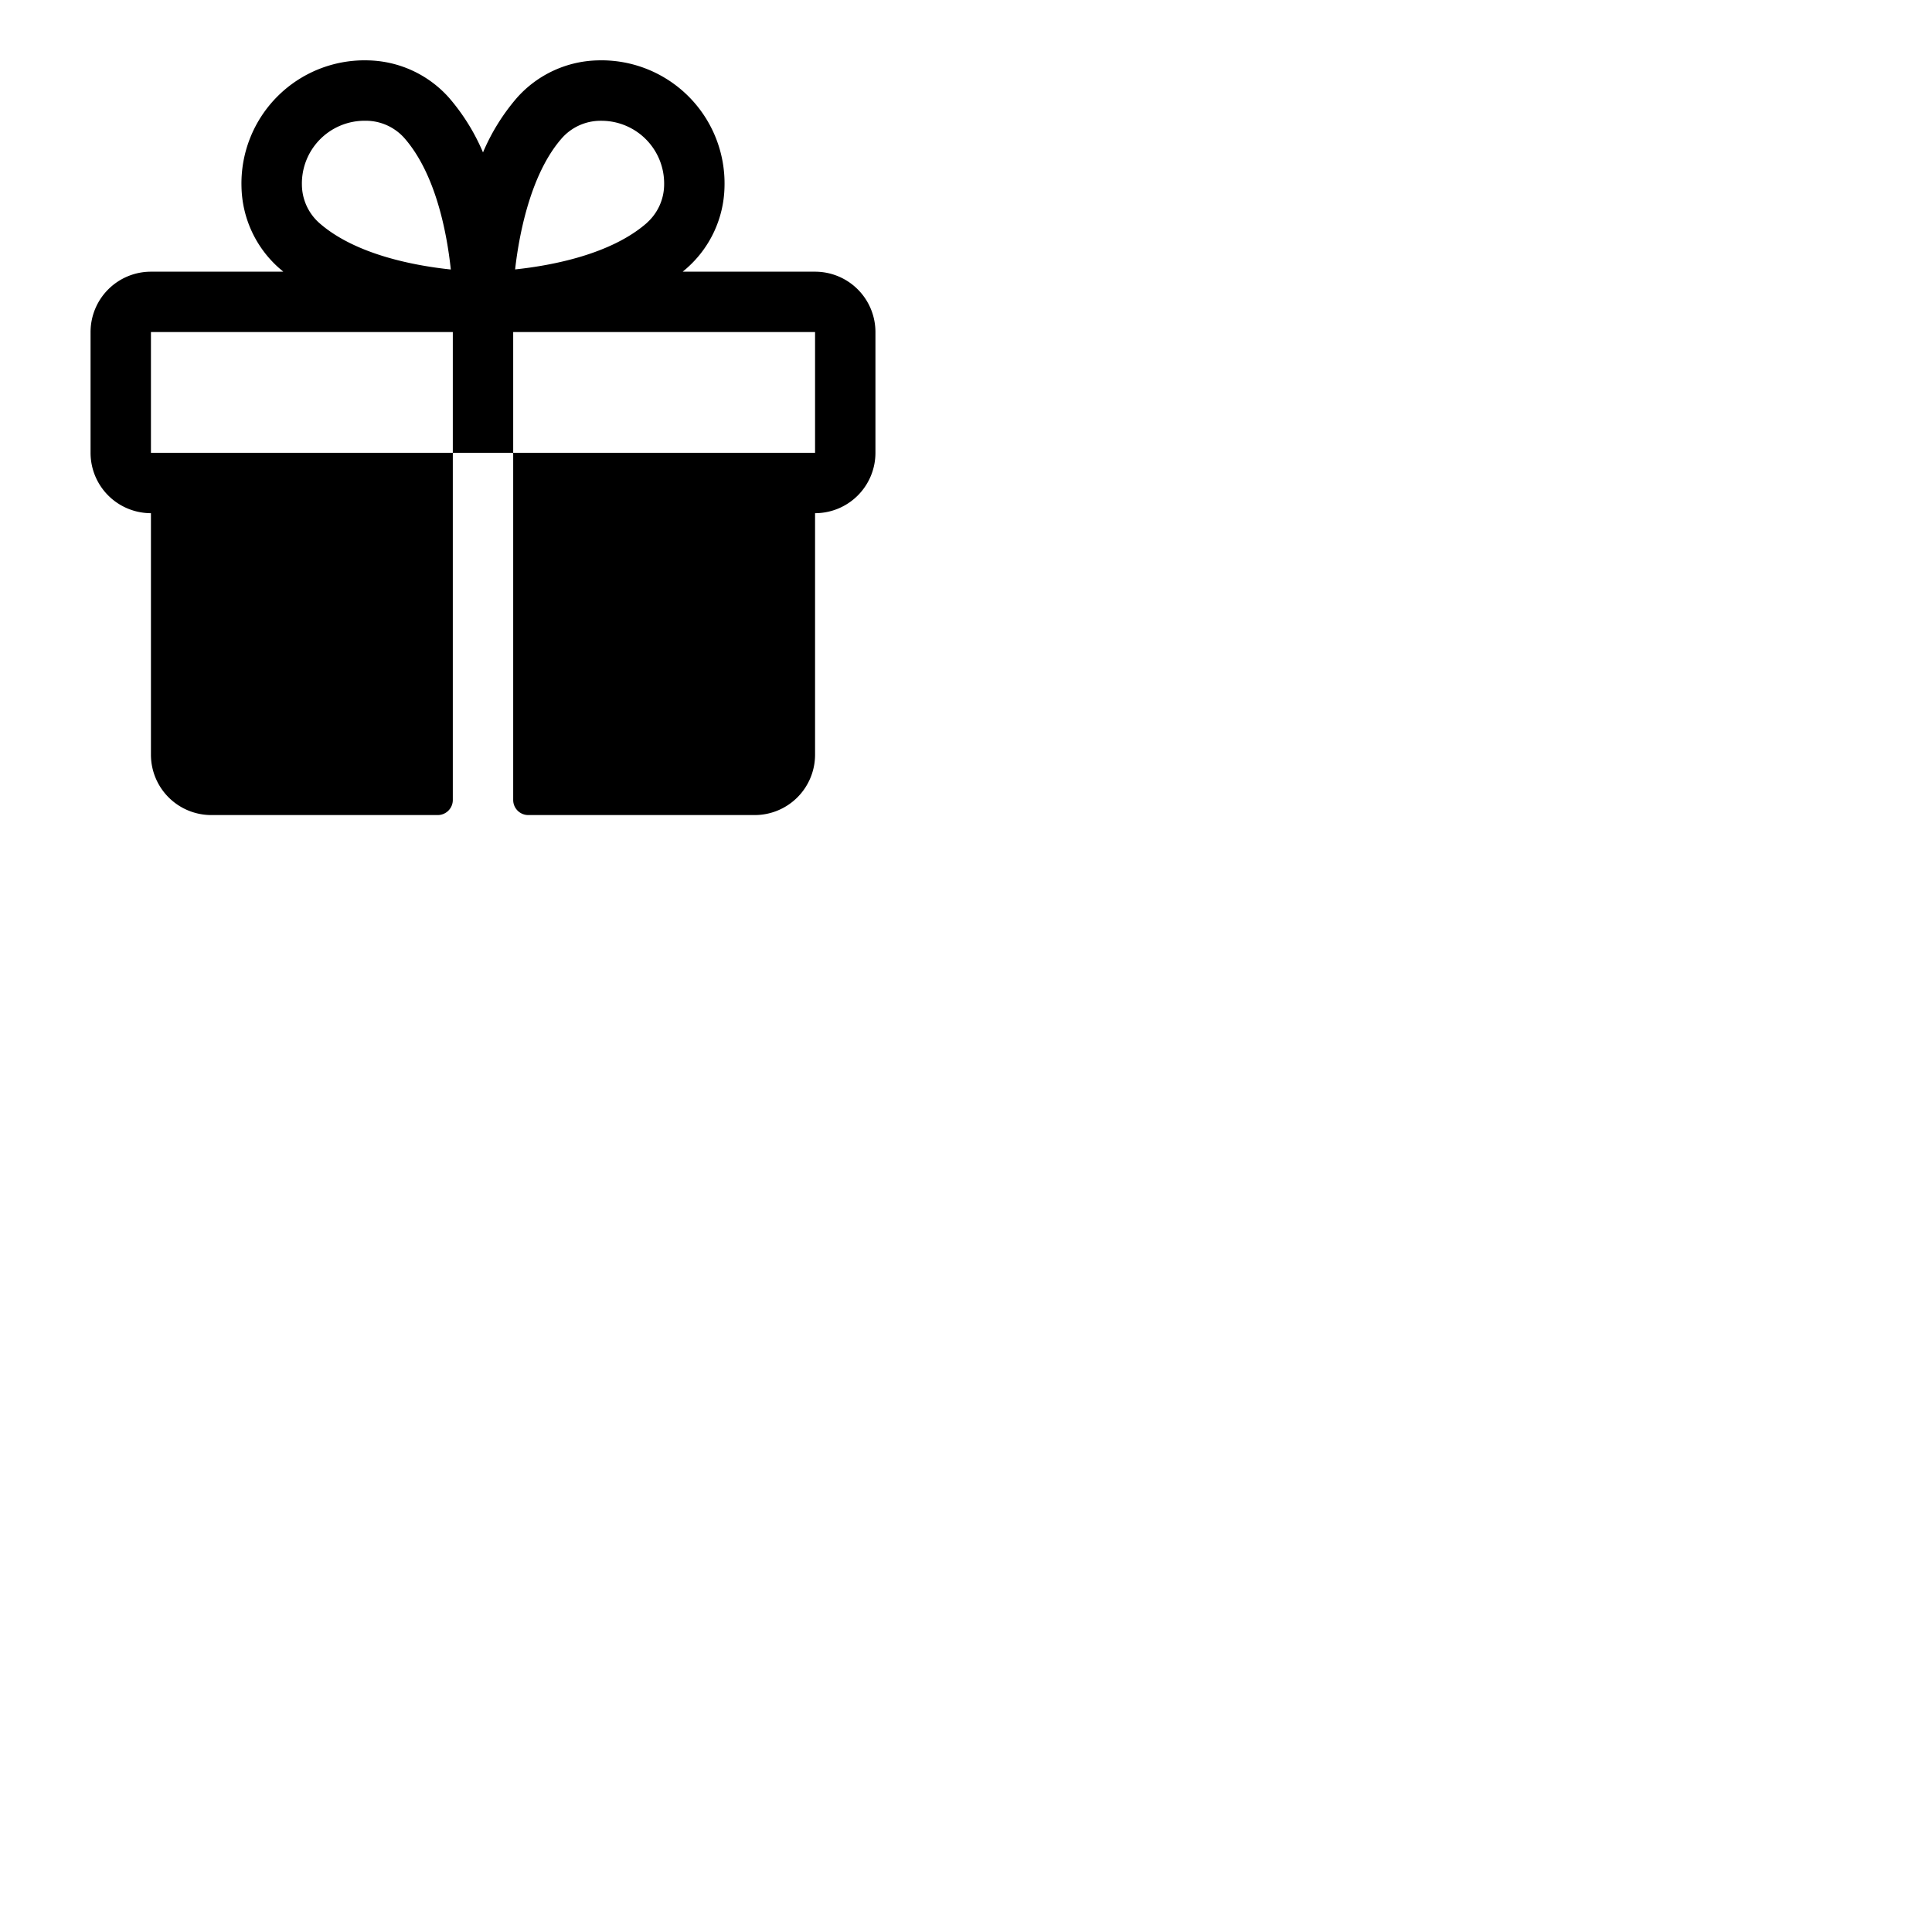 <svg xmlns="http://www.w3.org/2000/svg" version="1.1" viewBox="0 0 512 512" fill="currentColor"><path fill="currentColor" d="M216 72h-35.08c.39-.33.79-.65 1.17-1A29.53 29.53 0 0 0 192 49.57A32.62 32.62 0 0 0 158.44 16A29.53 29.53 0 0 0 137 25.91a54.94 54.94 0 0 0-9 14.48a54.94 54.94 0 0 0-9-14.48A29.53 29.53 0 0 0 97.56 16A32.62 32.62 0 0 0 64 49.57A29.53 29.53 0 0 0 73.91 71c.38.33.78.65 1.17 1H40a16 16 0 0 0-16 16v32a16 16 0 0 0 16 16v64a16 16 0 0 0 16 16h60a4 4 0 0 0 4-4v-92H40V88h80v32h16V88h80v32h-80v92a4 4 0 0 0 4 4h60a16 16 0 0 0 16-16v-64a16 16 0 0 0 16-16V88a16 16 0 0 0-16-16M84.51 59a13.69 13.69 0 0 1-4.5-10a16.62 16.62 0 0 1 16.58-17h.49a13.69 13.69 0 0 1 10 4.5c8.39 9.48 11.35 25.2 12.39 34.92C109.71 70.39 94 67.43 84.51 59m87 0c-9.49 8.4-25.24 11.36-35 12.4C137.7 60.89 141 45.5 149 36.51a13.69 13.69 0 0 1 10-4.5h.49A16.62 16.62 0 0 1 176 49.08a13.69 13.69 0 0 1-4.51 9.92Z"/></svg>